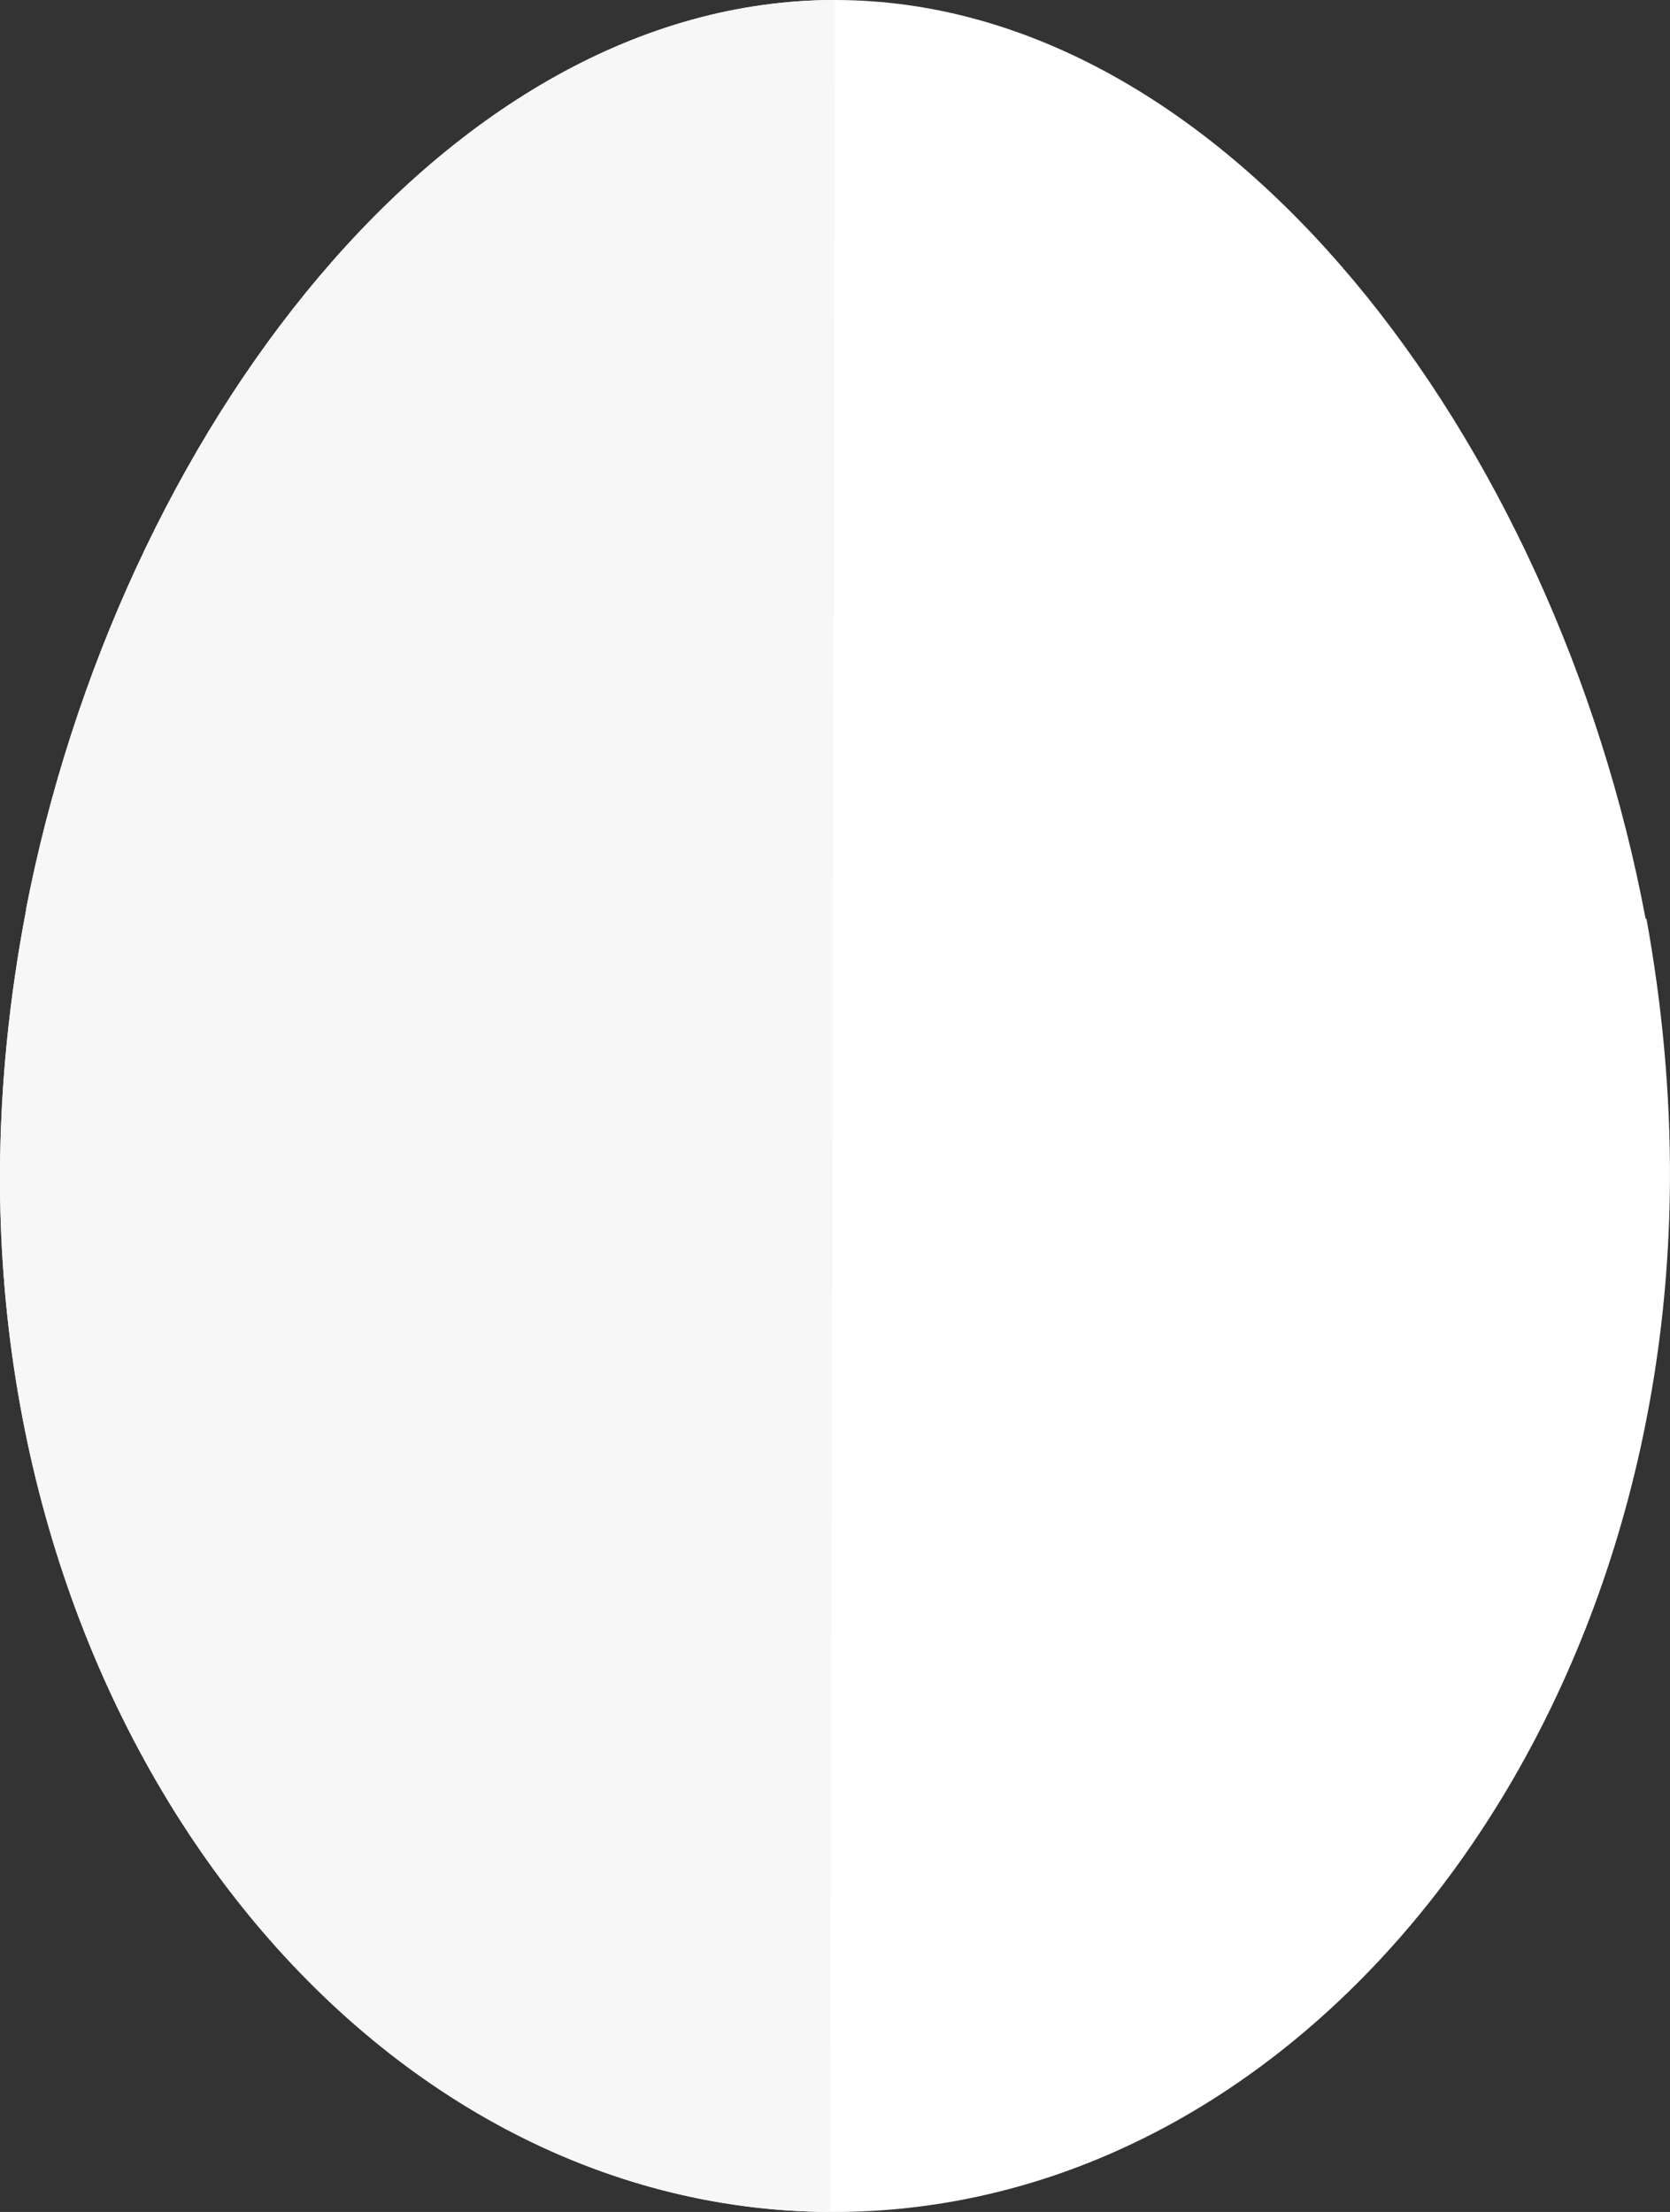 <?xml version="1.0" encoding="utf-8"?>
<!-- Generator: Adobe Illustrator 15.0.2, SVG Export Plug-In . SVG Version: 6.00 Build 0)  -->
<!DOCTYPE svg PUBLIC "-//W3C//DTD SVG 1.1//EN" "http://www.w3.org/Graphics/SVG/1.1/DTD/svg11.dtd">
<svg version="1.1" id="Lager_1" xmlns="http://www.w3.org/2000/svg" xmlns:xlink="http://www.w3.org/1999/xlink" x="0px" y="0px"
	 width="63.097px" height="83.59px" viewBox="0 0 63.097 83.59" enable-background="new 0 0 63.097 83.59" xml:space="preserve">
<rect x="0" y="0" width="63.097" height="83.59" fill="#333333" stroke="none"/>
<g>
	<path fill="#FFFFFF" d="M62.208,34.721h-0.032C58.785,16.699,46.362,0,31.548,0C16.813,0,4.447,16.474,0.979,34.388L1,34.416H0.982
		C0.355,37.689,0.015,41.007,0,44.283c-0.103,21.622,13.938,39.22,31.362,39.308s31.631-17.369,31.733-38.991
		C63.112,41.325,62.803,38.002,62.208,34.721z"/>
	<path fill="#F5F5F6" stroke="#F5F5F6" stroke-width="0.522" stroke-miterlimit="10" d="M11.735,41.927"/>
	<path fill="#F8F7F7" d="M31.363,83.59C13.939,83.502-0.102,65.905,0,44.283c0.015-3.275,0.354-6.594,0.981-9.867H1l-0.021-0.027
		C4.447,16.474,16.813,0,31.548,0L31.363,83.59z"/>
	<path fill="#F5F5F6" d="M62.208,34.721"/>
</g>
</svg>
